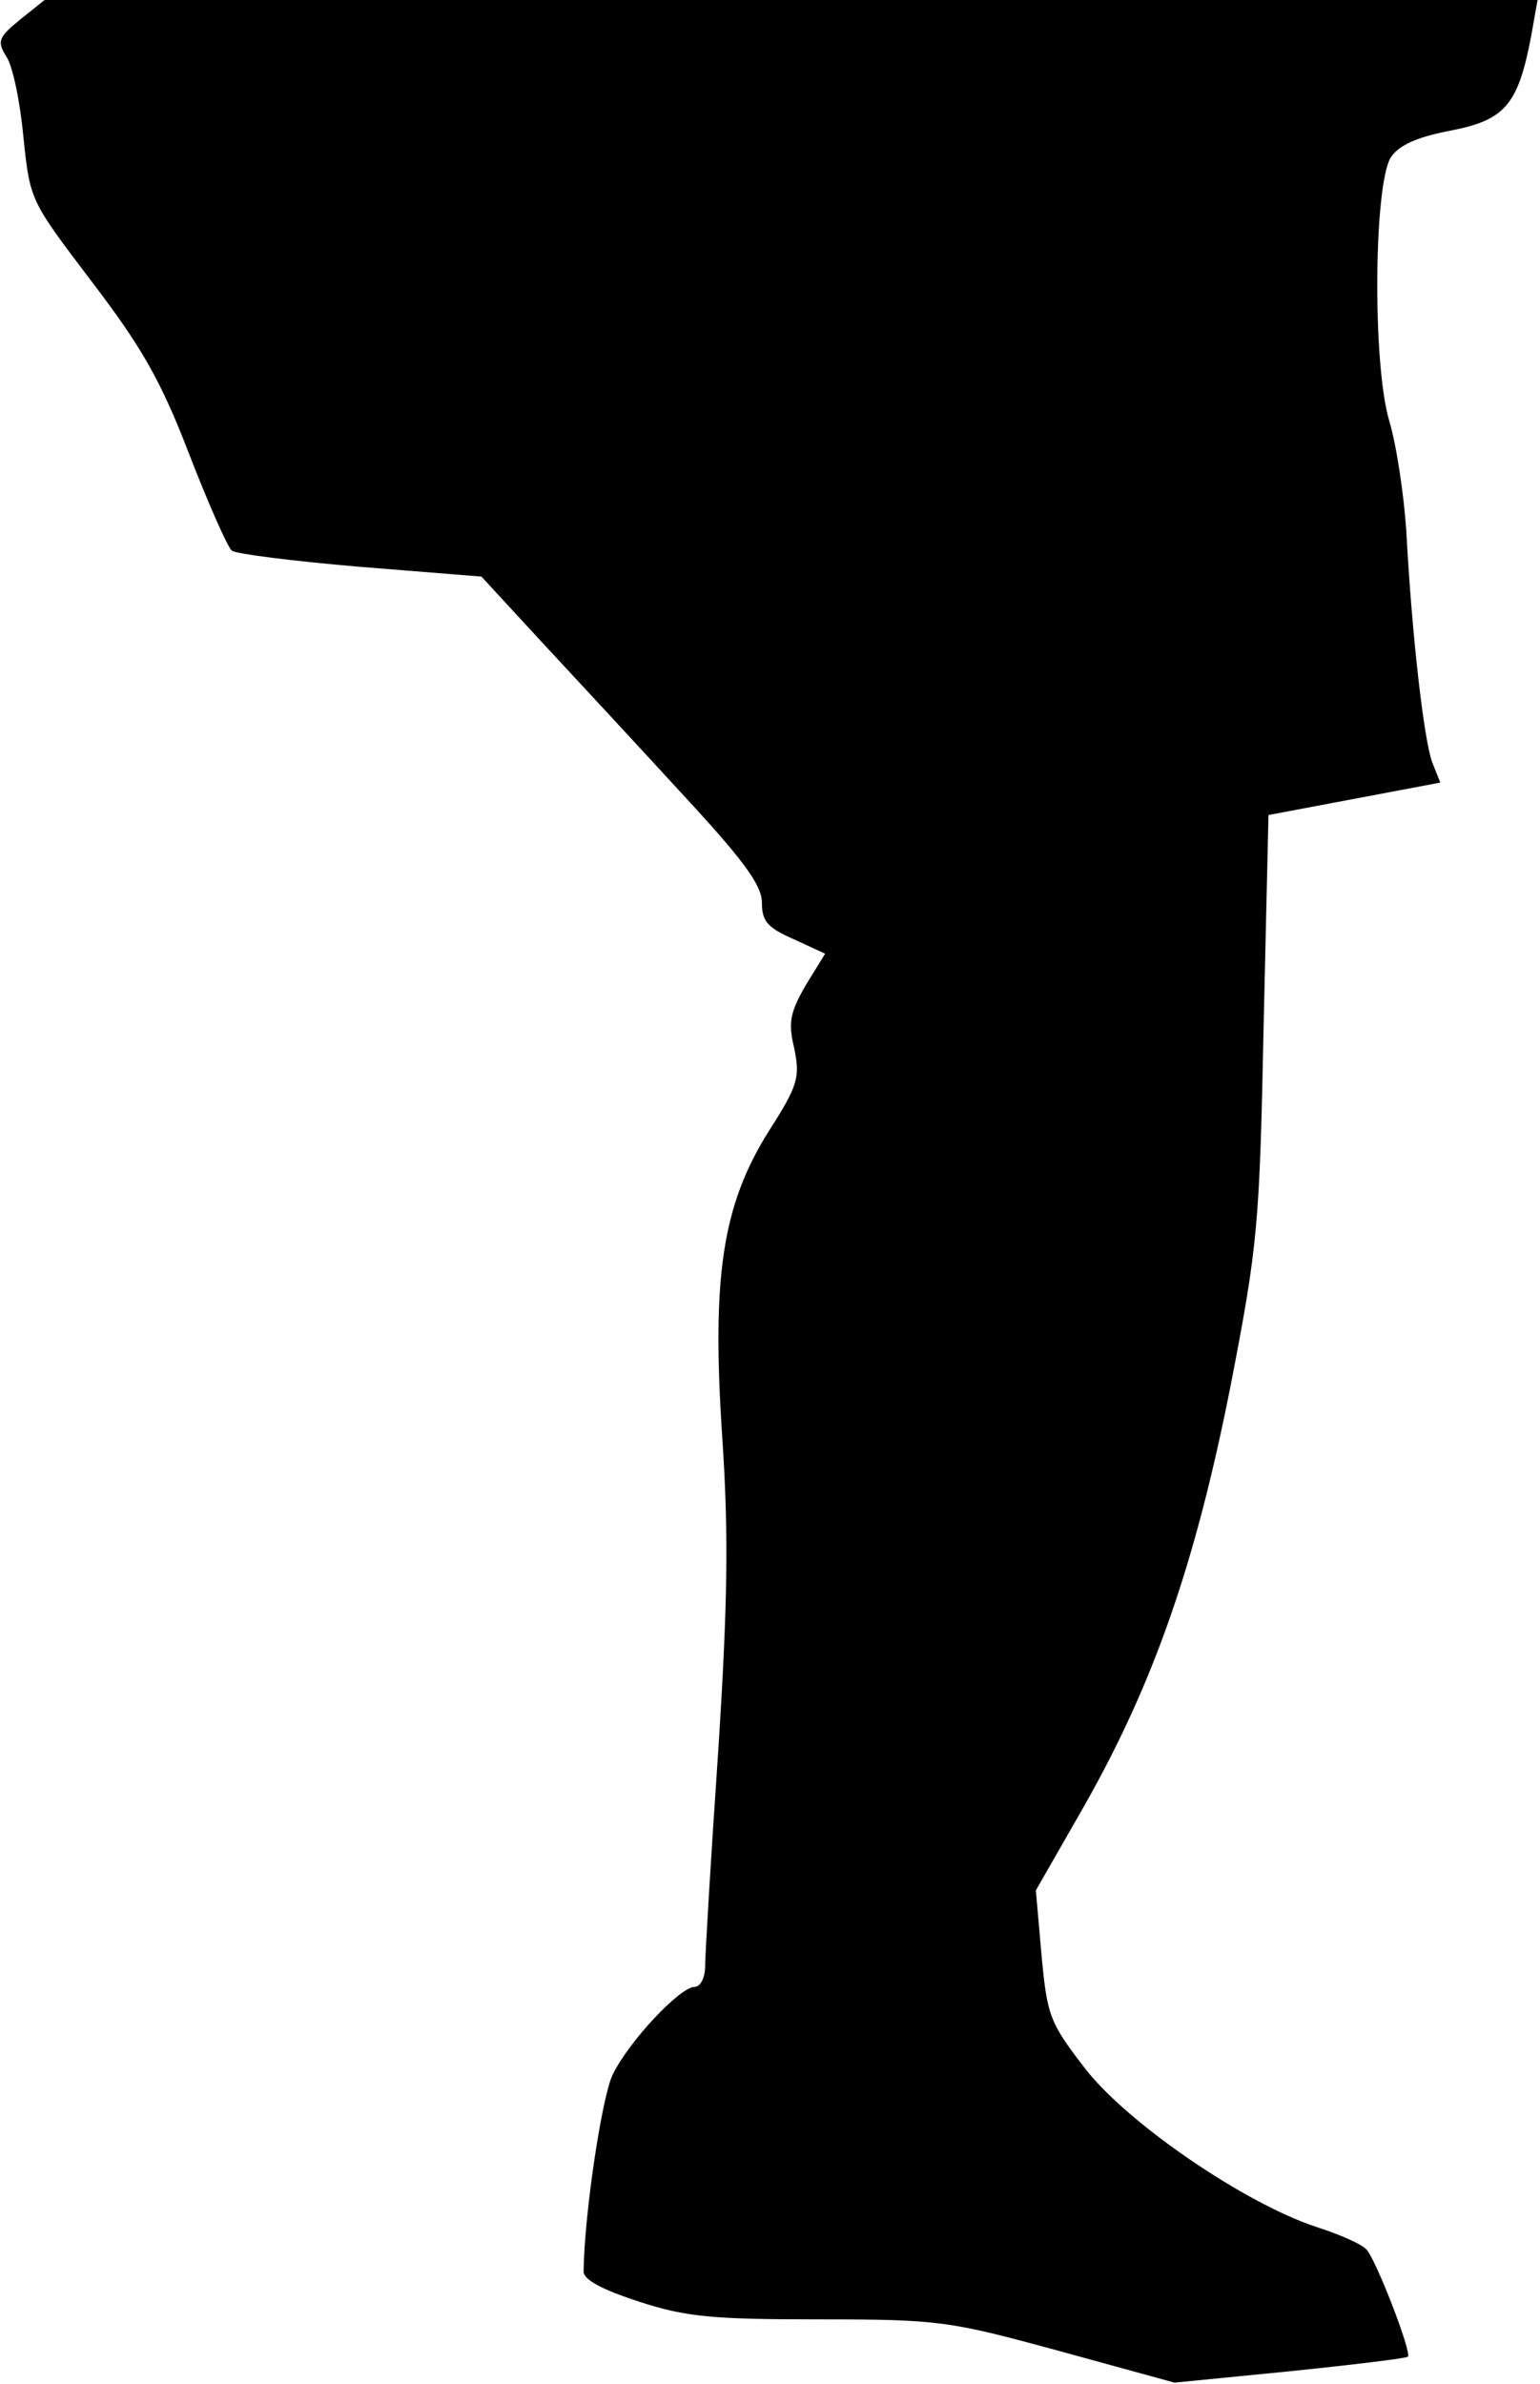 <?xml version="1.0" standalone="no"?>
<!DOCTYPE svg PUBLIC "-//W3C//DTD SVG 20010904//EN"
 "http://www.w3.org/TR/2001/REC-SVG-20010904/DTD/svg10.dtd">
<svg version="1.0" xmlns="http://www.w3.org/2000/svg"
 width="190pt" height="294pt" viewBox="0 0 190 294"
 preserveAspectRatio="xMidYMid meet">
<g transform="translate(0,294) scale(0.1,-0.1)"
fill="#000000" stroke="none">
<path fill="#000000" stroke="none" d="M25 2916 c-27 -22 -29 -27 -17 -46 8
-12 17 -57 21 -100 8 -78 9 -78 84 -177 61 -80 85 -121 120 -212 24 -62 48
-116 53 -120 5 -4 76 -13 159 -20 l149 -12 71 -77 c39 -42 117 -126 173 -187
78 -84 102 -116 102 -138 0 -23 7 -31 39 -45 l39 -18 -24 -39 c-19 -33 -22
-46 -14 -78 7 -35 5 -45 -31 -101 -58 -92 -71 -180 -58 -377 8 -119 7 -204 -5
-390 -9 -131 -16 -249 -16 -263 0 -15 -6 -26 -13 -26 -18 0 -81 -67 -101 -108
-13 -26 -35 -170 -36 -243 0 -10 22 -22 68 -37 58 -19 91 -22 223 -22 148 0
160 -2 296 -39 l142 -39 142 14 c78 8 144 16 146 18 5 5 -39 119 -51 132 -6 7
-34 19 -62 28 -88 29 -232 127 -285 195 -44 57 -47 65 -54 140 l-7 80 59 103
c87 153 138 301 181 518 34 175 36 199 41 445 l6 260 106 20 106 20 -10 25
c-10 27 -25 154 -32 286 -3 44 -12 105 -21 135 -21 71 -19 292 2 325 10 15 32
25 74 33 67 13 83 32 99 116 l8 45 -921 0 -921 0 -30 -24z"/>
</g>
</svg>
